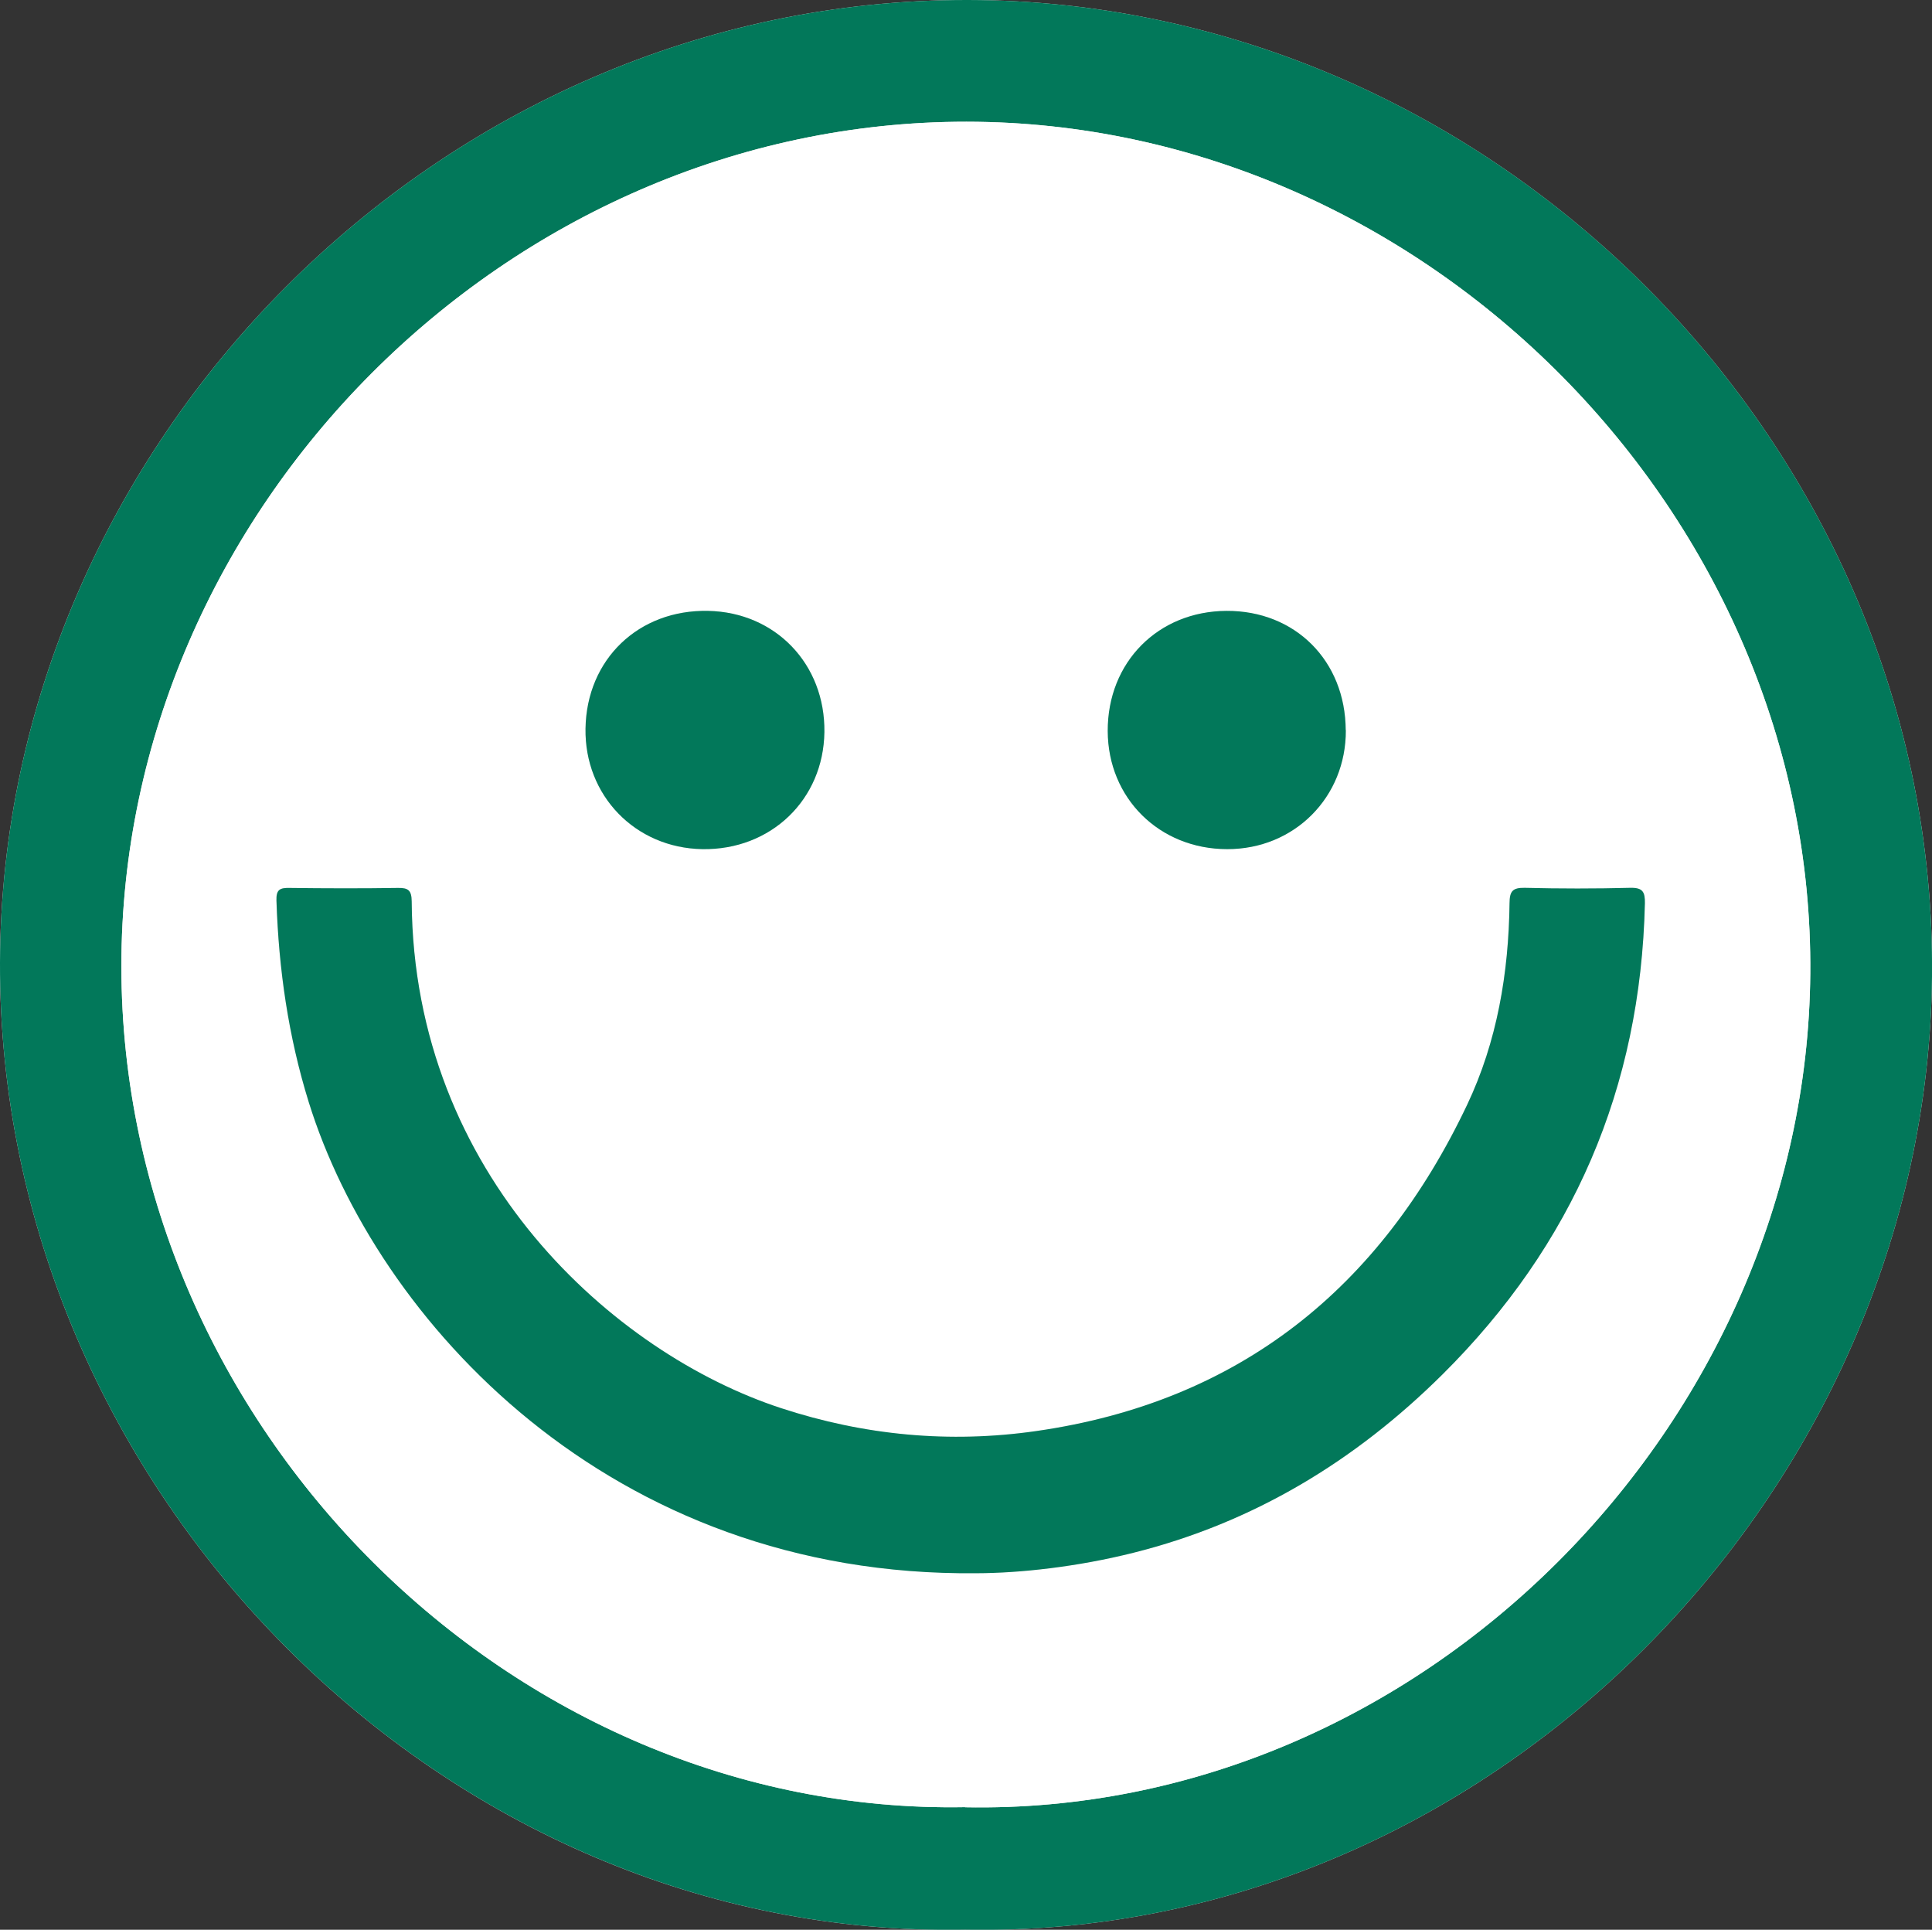 <?xml version="1.0" encoding="UTF-8"?>
<svg id="Layer_2" data-name="Layer 2" xmlns="http://www.w3.org/2000/svg" viewBox="0 0 174.29 174.06">
  <rect x="0" y="0" width="174.29" height="174.06" fill="#333333" stroke="none"/>
  <defs>
    <style>
      .cls-1 {
        fill: #fff;
      }

      .cls-1, .cls-2, .cls-3 {
        stroke-width: 0px;
      }

      .cls-2 {
        fill: #ebebeb;
      }

      .cls-3 {
        fill: #02785a;
      }
    </style>
  </defs>
  <g id="Layer_1-2" data-name="Layer 1">
    <g>
      <path class="cls-2" d="m87.08,174.05c47.21.9,86.74-39.49,87.21-85.95C174.77,40.23,134.71.09,87.34,0,39.54-.09.16,40.13,0,86.8c-.17,47.56,40,88.15,87.08,87.25Z"/>
      <path class="cls-3" d="m87.08,174.05C40,174.94-.17,134.36,0,86.8.16,40.13,39.54-.09,87.34,0c47.38.09,87.43,40.23,86.95,88.1-.47,46.46-40,86.85-87.21,85.95Zm-.02-11.04c41.21.8,75.91-34.68,76.25-75.19.35-41.27-34.72-76.82-76.13-76.84-41.38-.02-76.25,35.08-76.23,76.19.02,41.48,35.17,76.57,76.11,75.83Z"/>
      <path class="cls-1" d="m87.06,163c-40.94.74-76.09-34.35-76.11-75.83-.02-41.11,34.85-76.2,76.23-76.19,41.41.02,76.48,35.57,76.13,76.84-.34,40.5-35.04,75.98-76.25,75.19Zm1.07-21.1c3.8,0,9.01-.57,14.13-1.85,10.81-2.72,19.97-8.26,27.84-16.06,11.81-11.71,17.9-25.87,18.28-42.51.02-1.04-.2-1.43-1.33-1.4-3.17.08-6.34.08-9.51,0-1.1-.03-1.35.32-1.37,1.38-.08,6.31-1.11,12.49-3.83,18.2-7.84,16.51-20.52,26.79-38.89,29.42-7.81,1.12-15.5.39-23-2.07-15.02-4.92-33.15-20.98-33.32-45.7,0-.99-.29-1.24-1.25-1.22-3.26.06-6.51.05-9.77,0-.87-.01-1.21.16-1.18,1.13.19,6.19,1.07,12.25,2.91,18.18,6.1,19.63,27.11,42.87,60.28,42.5Zm-24.77-65.31c6.17.1,10.92-4.45,11.01-10.56.08-6.12-4.41-10.81-10.49-10.93-6.27-.13-10.96,4.37-11.06,10.61-.1,6.05,4.49,10.78,10.54,10.88Zm58.05-10.73c-.03-6.27-4.56-10.79-10.75-10.76-6.18.03-10.74,4.63-10.72,10.84.02,6.06,4.66,10.65,10.78,10.65,6.05,0,10.73-4.69,10.7-10.73Z"/>
      <path class="cls-3" d="m88.13,141.9c-33.17.37-54.18-22.87-60.28-42.5-1.84-5.93-2.71-11.99-2.91-18.18-.03-.98.31-1.15,1.18-1.13,3.26.04,6.51.05,9.77,0,.96-.02,1.24.23,1.25,1.22.17,24.72,18.3,40.78,33.32,45.7,7.51,2.46,15.2,3.19,23,2.07,18.37-2.63,31.05-12.91,38.89-29.42,2.71-5.71,3.75-11.89,3.83-18.2.01-1.06.26-1.4,1.37-1.38,3.17.08,6.34.08,9.51,0,1.13-.03,1.35.36,1.33,1.4-.38,16.63-6.47,30.79-18.28,42.51-7.87,7.8-17.03,13.35-27.84,16.06-5.12,1.29-10.33,1.84-14.13,1.85Z"/>
      <path class="cls-3" d="m63.36,76.59c-6.05-.1-10.64-4.84-10.54-10.88.1-6.24,4.79-10.74,11.06-10.61,6.08.12,10.57,4.81,10.49,10.93-.08,6.1-4.83,10.66-11.01,10.56Z"/>
      <path class="cls-3" d="m121.41,65.86c.03,6.04-4.64,10.74-10.7,10.73-6.12,0-10.76-4.6-10.78-10.65-.02-6.21,4.54-10.81,10.72-10.84,6.19-.03,10.72,4.5,10.75,10.76Z"/>
    </g>
  </g>
</svg>